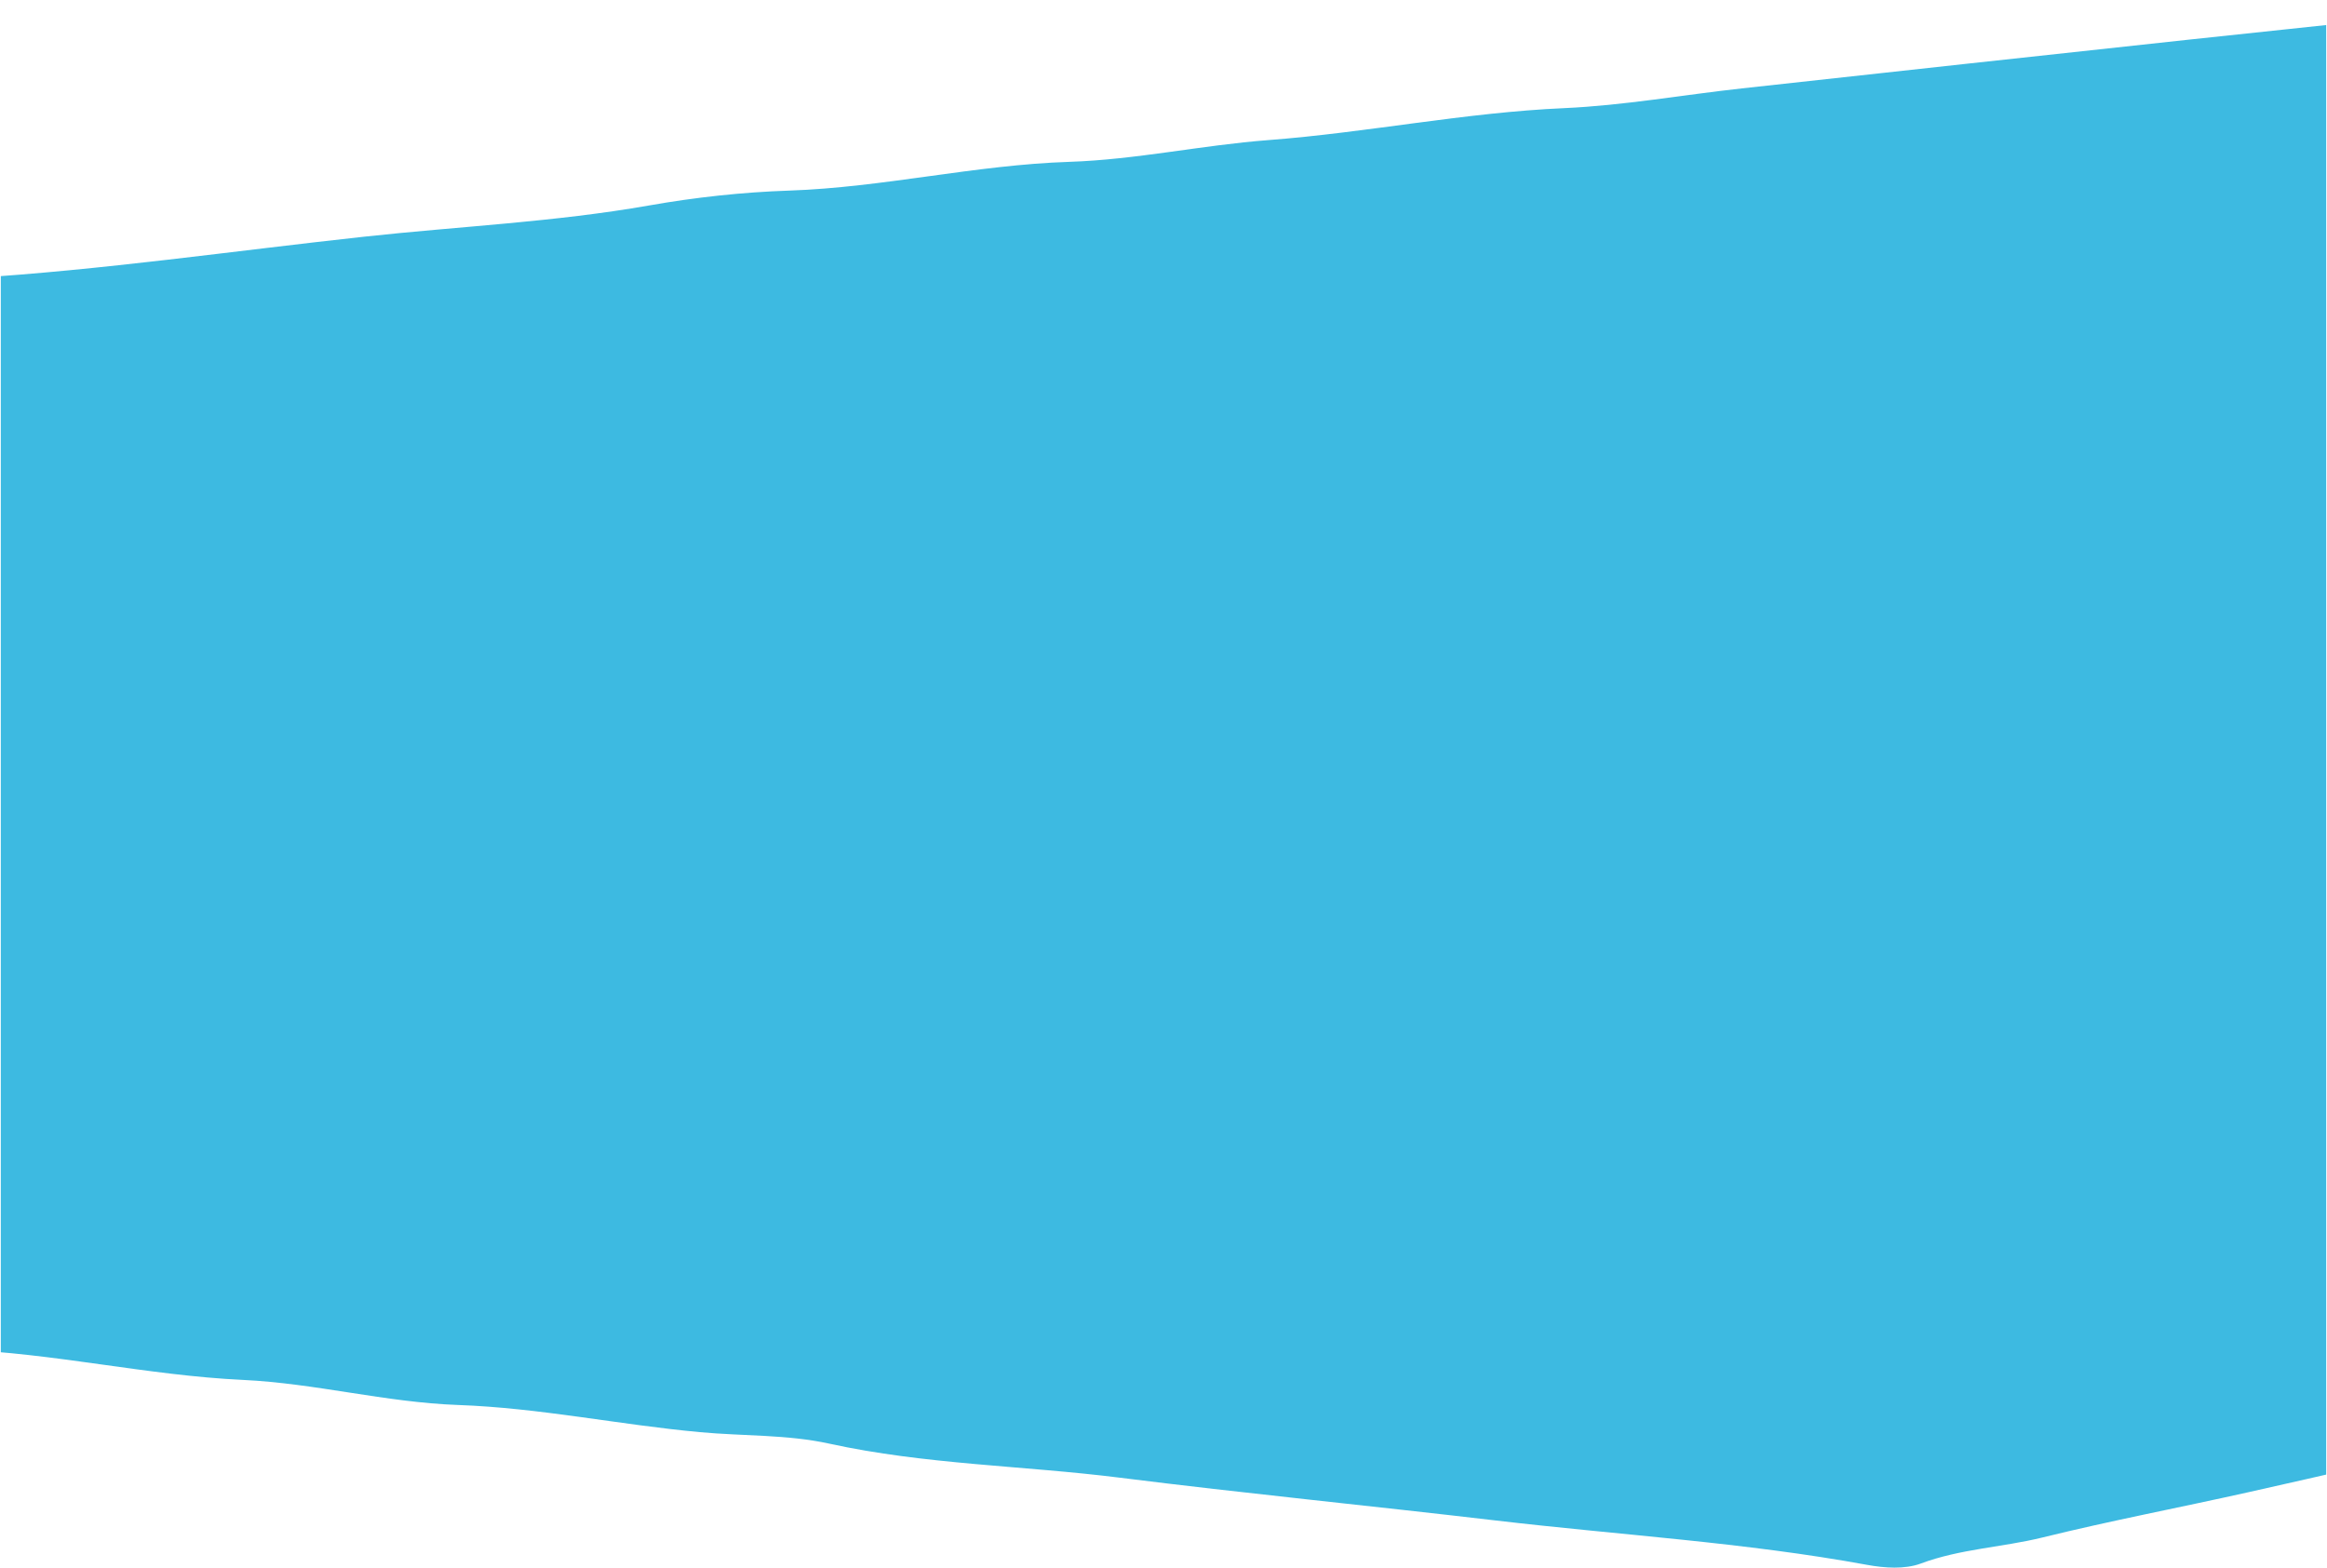 <svg width="1441" height="971" viewBox="0 0 1441 971" fill="none" xmlns="http://www.w3.org/2000/svg">
<g clip-path="url(#clip0_58_3281)">
<path d="M1623.49 300.252C1623.7 324.48 1618.48 346.758 1608.3 368.231C1600.63 384.394 1593.2 400.691 1584.97 416.518C1567.65 449.819 1559.58 483.825 1560.79 522.502C1564.02 626.469 1563.01 730.571 1563.45 834.606C1563.48 845.728 1562.84 857.019 1560.99 867.973C1558.98 879.835 1551.82 887.933 1539.34 890.756C1490.29 901.845 1441.38 913.337 1392.32 924.292C1349.83 933.801 1307 941.933 1264.74 952.35C1239.82 958.466 1213.9 959.34 1189.43 968.48C1179.58 972.142 1166.97 971.269 1156.21 969.286C1080.23 955.341 1003.07 950.838 926.521 941.833C848.892 932.693 770.928 925.031 693.367 915.286C633.49 907.759 572.874 907.188 513.568 894.217C487.479 888.471 460.18 889.58 433.452 887.093C383.358 882.49 334.038 872.039 283.541 870.258C238.927 868.646 195.255 856.851 150.439 854.734C91.268 851.945 33.308 838.067 -26.132 835.916C-86.446 833.766 -89.203 829.162 -89.506 768.542C-89.674 729.361 -89.54 690.214 -89.54 651.066H-89.775C-89.775 605.165 -89.976 559.297 -89.674 513.429C-89.539 493.872 -93.708 475.894 -104.668 459.429C-110.249 451.062 -113.275 440.813 -119.663 433.286C-173.992 369.272 -168.277 292.691 -166.327 216.682C-165.856 199.174 -158.998 190.001 -141.112 187.884C-99.995 183.011 -59.147 174.879 -17.929 172.292C63.566 167.218 144.354 155.457 225.412 146.619C284.213 140.201 343.485 137.547 401.95 127.264C430.527 122.224 459.675 119.031 488.689 118.057C546.952 116.074 603.804 102.163 662.168 100.247C703.386 98.903 744.267 89.898 785.485 86.772C846.774 82.102 907.088 69.702 968.646 66.98C1005.46 65.334 1042 58.781 1078.72 54.749C1170.87 44.601 1263.06 34.52 1355.27 24.574C1430.79 16.475 1506.33 8.545 1581.87 0.682C1588.53 -0.024 1595.29 -0.091 1602.01 0.077C1613.88 0.312 1620.84 6.596 1621.98 18.357C1622.89 27.262 1623.26 36.234 1623.26 45.172C1623.33 130.187 1622.82 215.237 1623.49 300.252Z" fill="#3DBAE1"/>
</g>
<defs>
<clipPath id="clip0_58_3281">
<rect width="1440" height="971" fill="white" transform="translate(0.5)"/>
</clipPath>
</defs>
</svg>
